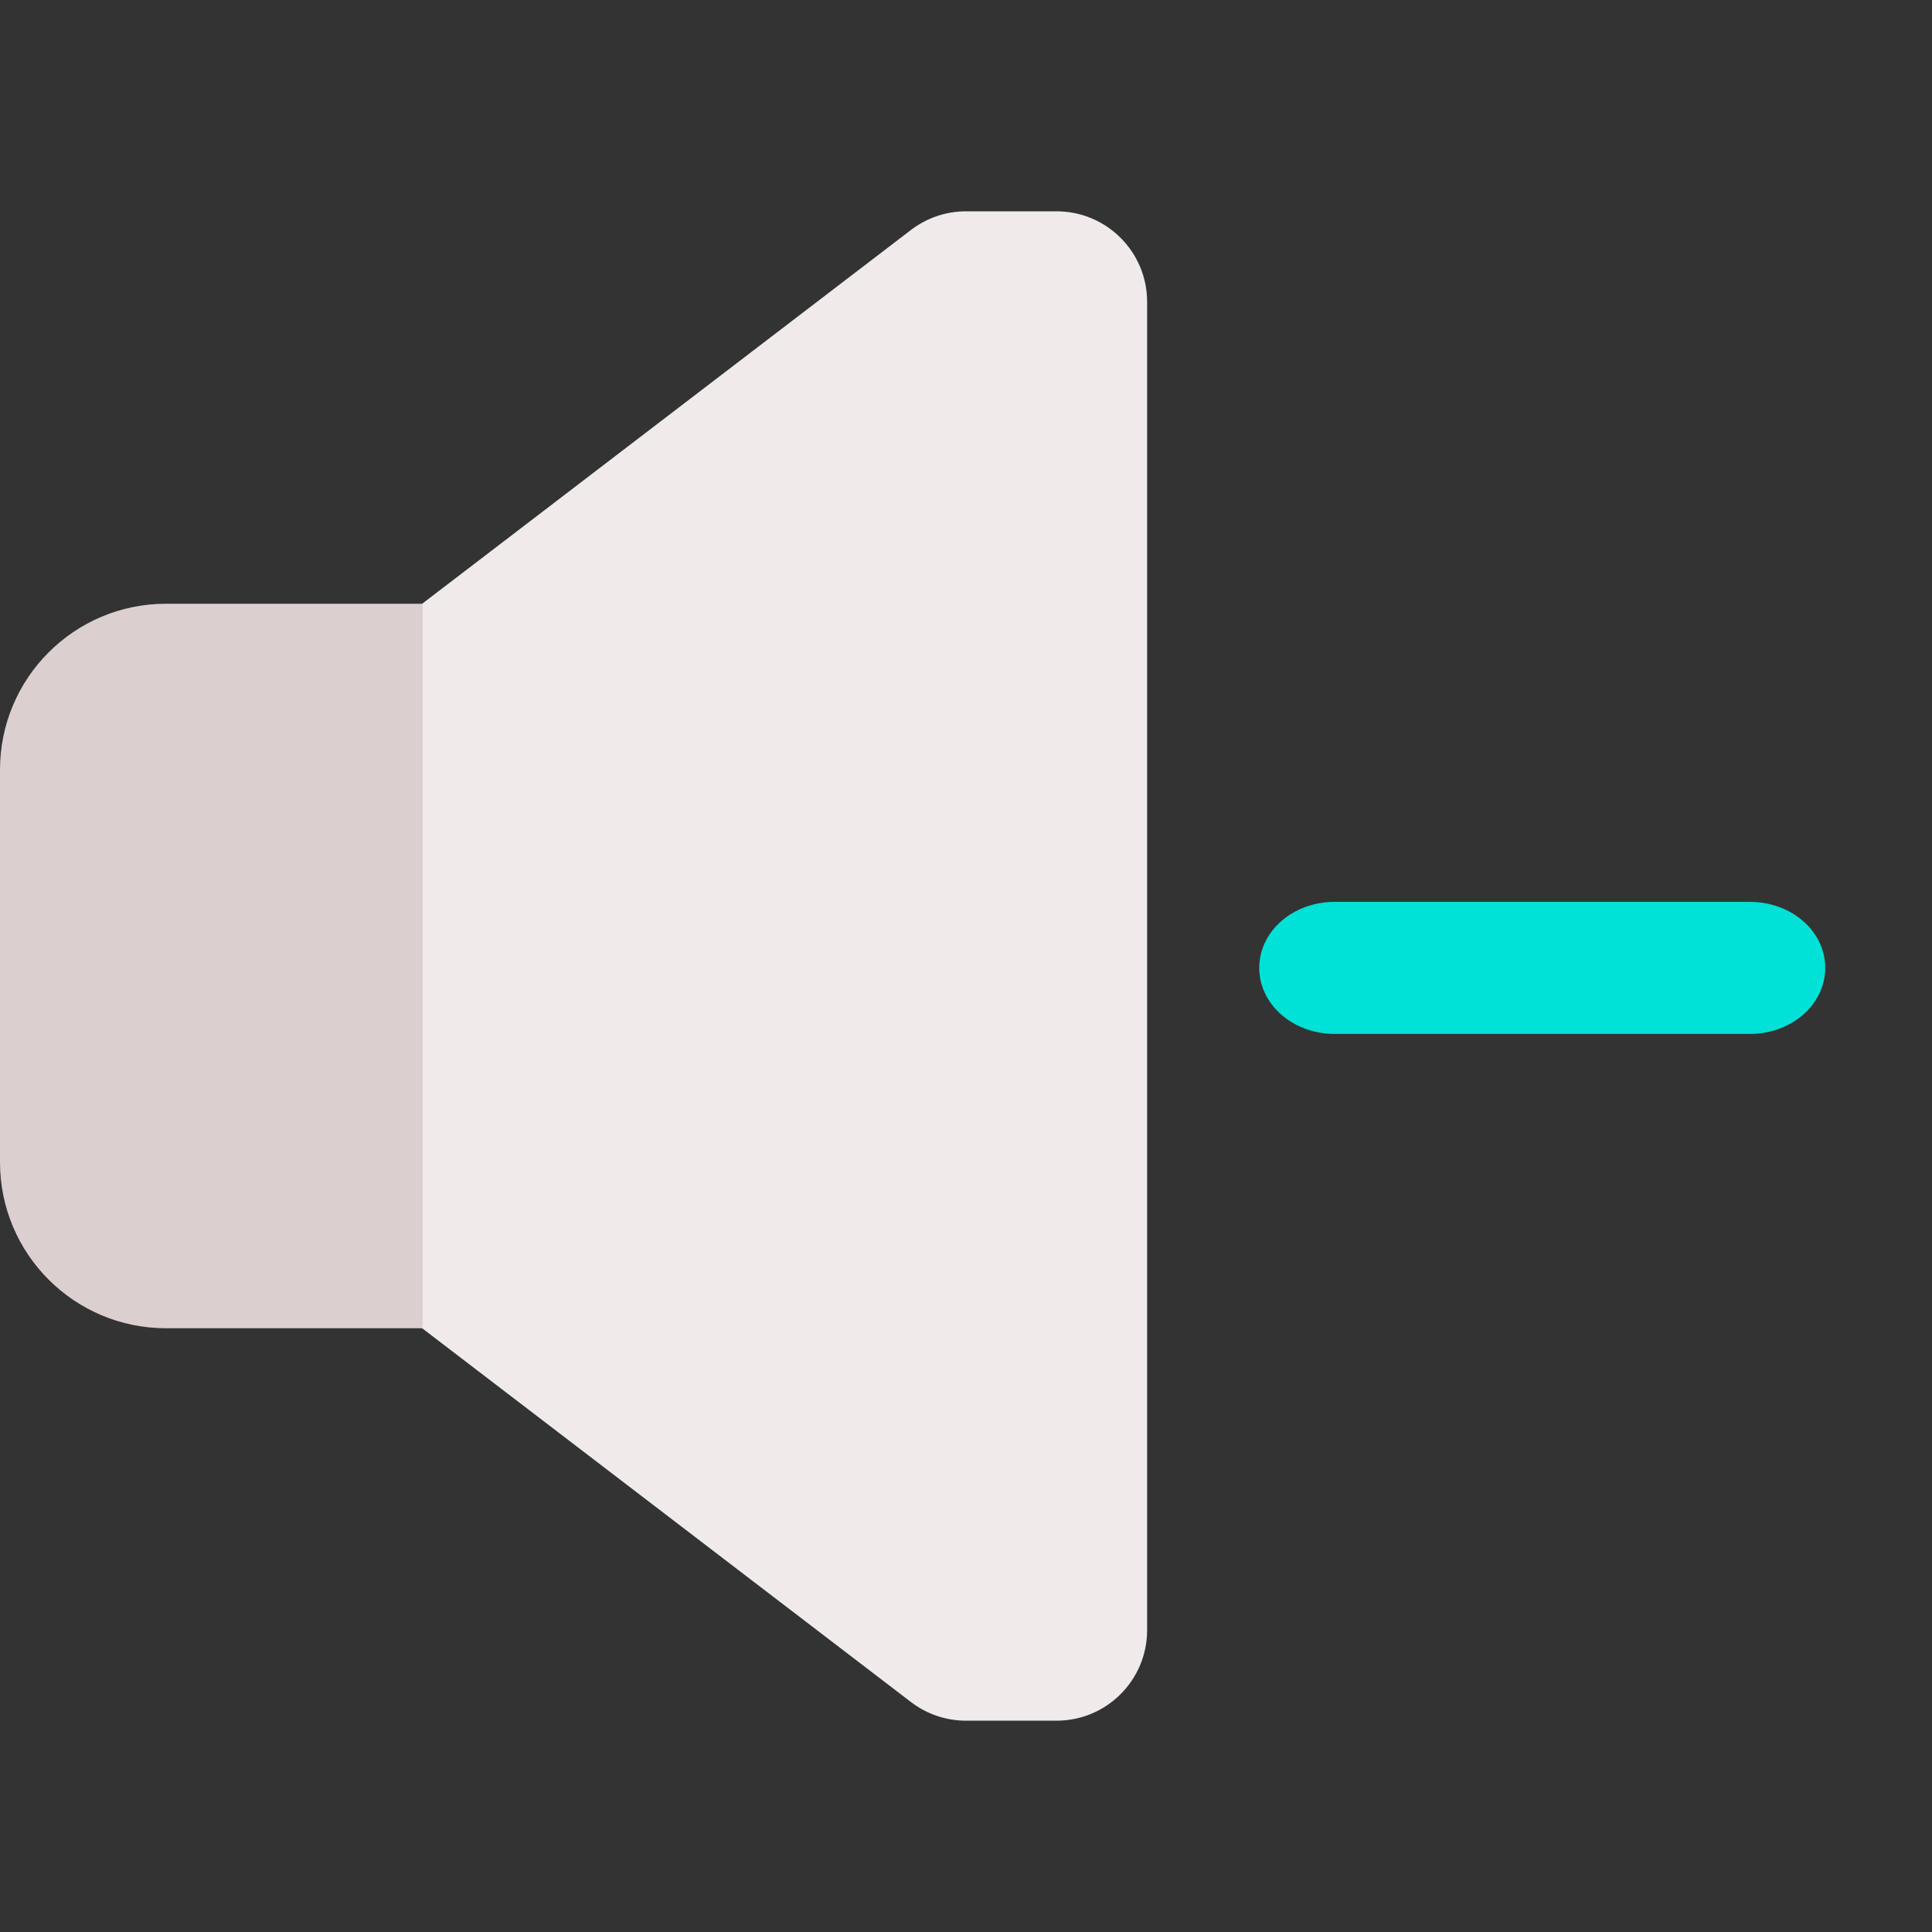 <?xml version="1.0" encoding="UTF-8" standalone="no"?>
<svg
   xmlns:dc="http://purl.org/dc/elements/1.1/"
   xmlns:cc="http://creativecommons.org/ns#"
   xmlns:rdf="http://www.w3.org/1999/02/22-rdf-syntax-ns#"
   xmlns:svg="http://www.w3.org/2000/svg"
   xmlns="http://www.w3.org/2000/svg"
   version="1.1"
   width="512"
   viewBox="0 0 512 512"
   height="512"
   enable-background="new 0 0 512 512"
   id="Layer">
  <rect x="0" y="0" width="512" height="512" fill="#333333" stroke="none"/>
  <defs
     id="defs13" />
  <path
     id="path2"
     fill="#f0eaea"
     d="m280 456h-24c-5.27 0-10.393-1.734-14.579-4.936l-136-104c-5.938-4.541-9.421-11.588-9.421-19.064v-144c0-7.476 3.483-14.523 9.421-19.064l136-104c4.186-3.202 9.309-4.936 14.579-4.936h24c13.255 0 24 10.745 24 24v352c0 13.255-10.745 24-24 24z" />
  <path
     id="path8"
     fill="#dccfcf"
     d="m112 352h-68c-24.301 0-44-19.699-44-44v-104c0-24.301 19.699-44 44-44h68z" />
  <path
     id="rect827-3"
     d="m -256.5,333.713 c 9.695,0 17.5,8.92 17.5,20 v 110 c 0,11.08 -7.805,20 -17.5,20 -9.695,0 -17.5,-8.92 -17.5,-20 v -110 c 0,-11.08 7.805,-20 17.5,-20 z"
     style="fill:#00e1d7;fill-opacity:1;fill-rule:evenodd;stroke:none;stroke-width:0.712;stroke-opacity:1;paint-order:markers fill stroke"
     transform="rotate(-90)" />
</svg>
